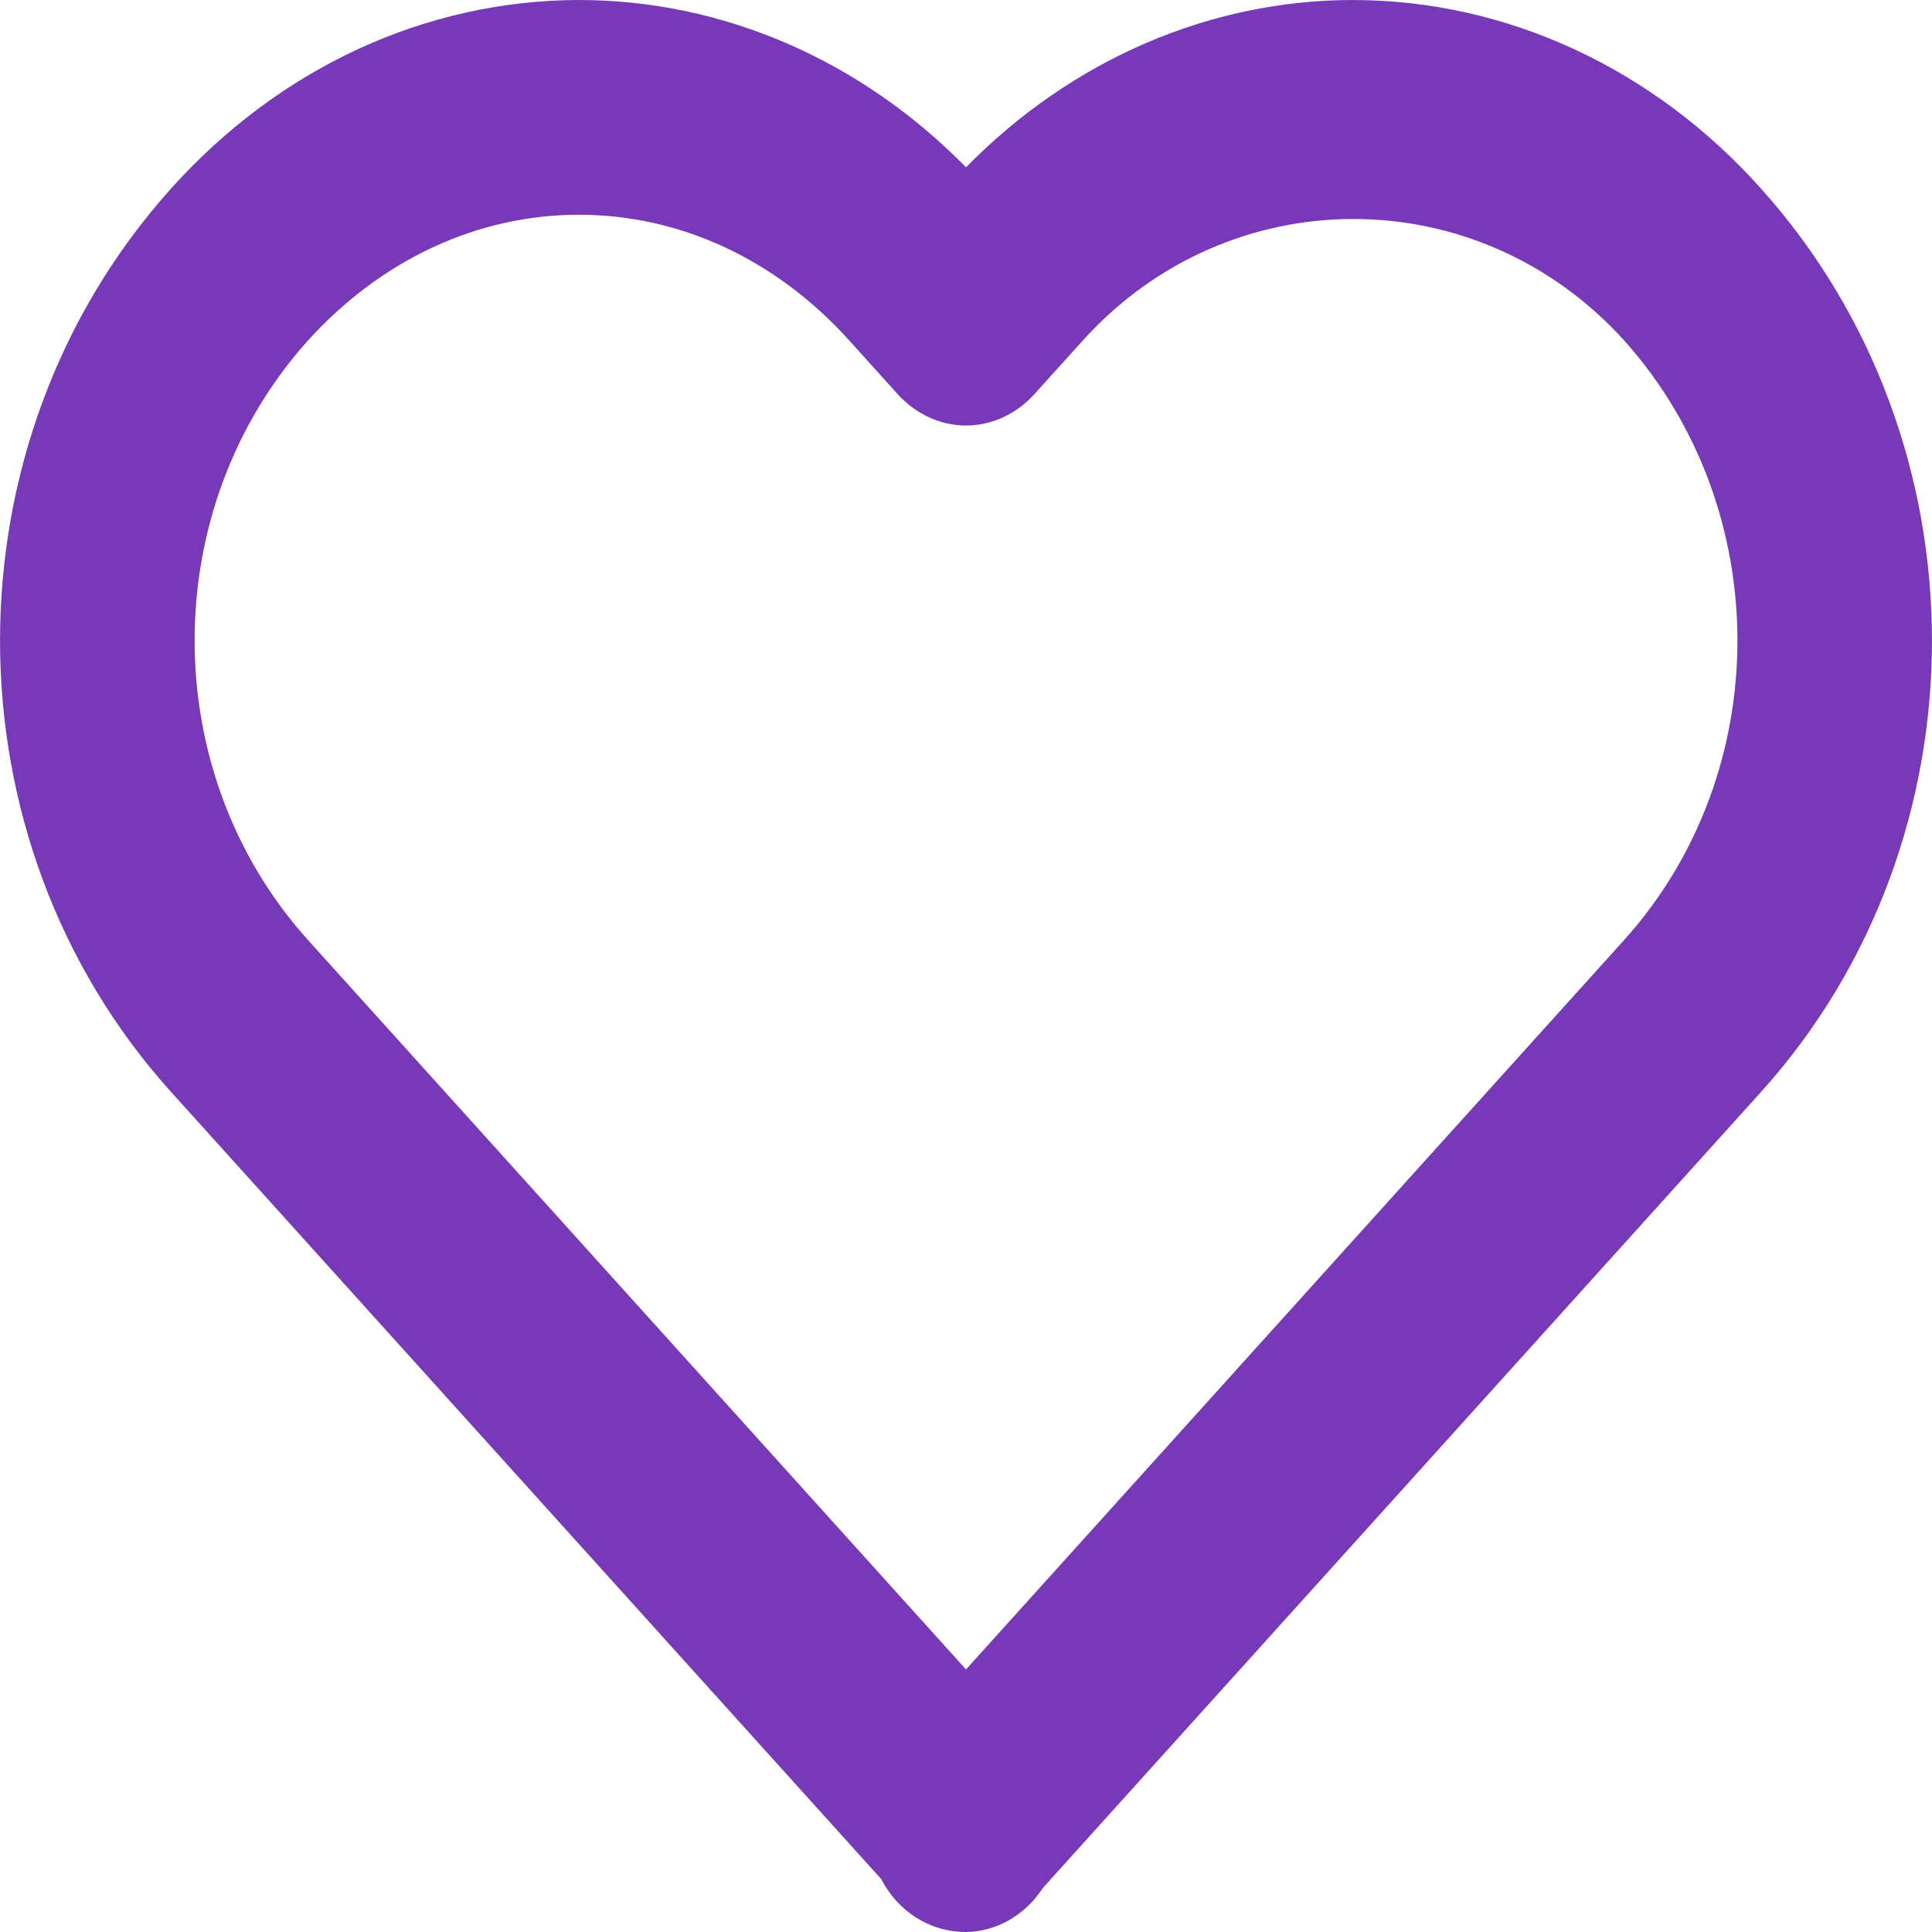 <svg width="20" height="20" viewBox="0 0 20 20" fill="none" xmlns="http://www.w3.org/2000/svg">
<path d="M10 1.732C8.908 0.618 7.478 5.17434e-05 5.993 0C5.208 0.001 4.43 0.174 3.705 0.509C2.98 0.845 2.322 1.336 1.769 1.954C-0.59 4.58 -0.589 8.688 1.771 11.304L9.123 19.453C9.294 19.785 9.622 20 10 20C10.156 19.998 10.308 19.956 10.446 19.877C10.584 19.798 10.704 19.685 10.795 19.545L18.23 11.304C20.59 8.687 20.59 4.58 18.228 1.95C17.675 1.332 17.017 0.842 16.293 0.508C15.569 0.173 14.792 0.001 14.007 0C12.523 0 11.093 0.618 10 1.732ZM16.81 3.521C18.377 5.267 18.378 7.995 16.812 9.732L10 17.282L3.189 9.732C1.623 7.995 1.624 5.267 3.187 3.526C3.949 2.685 4.946 2.223 5.993 2.223C7.041 2.223 8.034 2.685 8.79 3.523L9.291 4.079C9.385 4.182 9.495 4.264 9.617 4.32C9.738 4.376 9.869 4.405 10 4.405C10.132 4.405 10.262 4.376 10.384 4.32C10.506 4.264 10.616 4.182 10.709 4.079L11.211 3.523C12.727 1.846 15.296 1.851 16.81 3.521Z" fill="#7739B8"/>
</svg>
